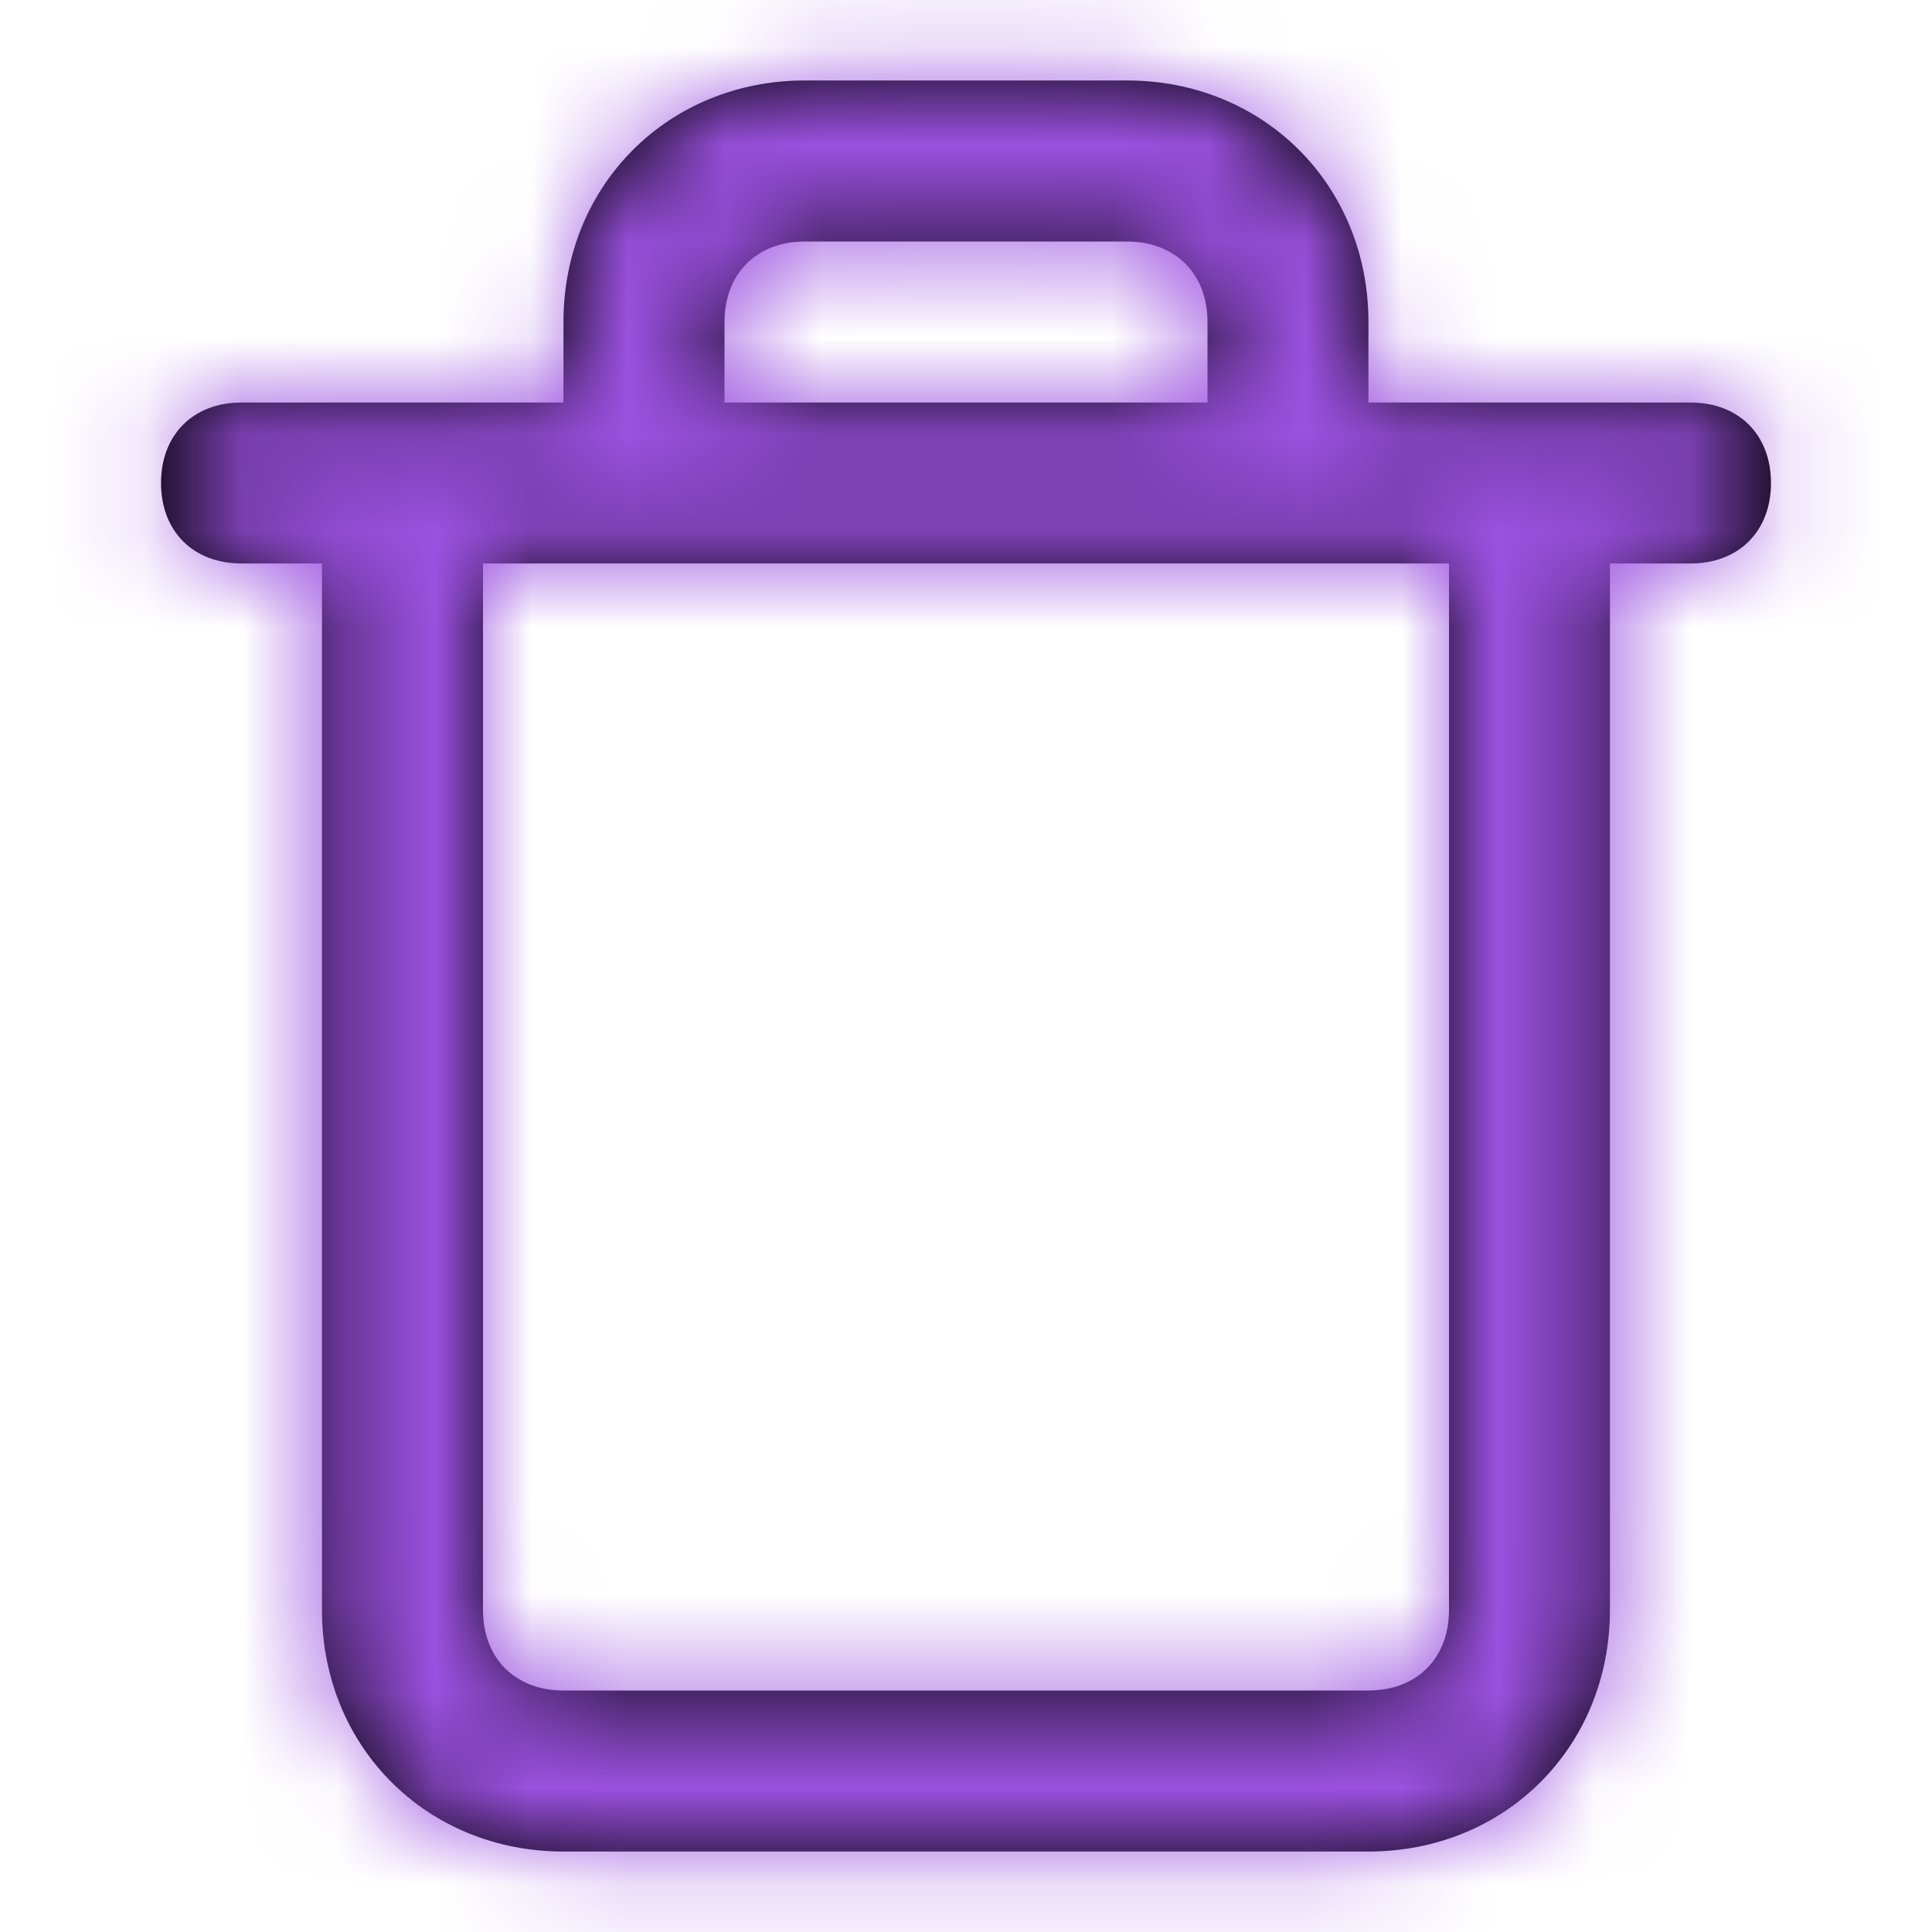 <svg width="20" height="20" viewBox="0 0 20 20" fill="none" xmlns="http://www.w3.org/2000/svg">
    <style>
        rect {
            fill: #9B51E0;
        }
    </style>
    <path fill-rule="evenodd" clip-rule="evenodd"
          d="M17.5 4.167H14.166V3.333C14.166 1.917 13.083 0.833 11.666 0.833H8.333C6.917 0.833 5.833 1.917 5.833 3.333V4.167H2.5C2 4.167 1.667 4.5 1.667 5C1.667 5.5 2 5.833 2.5 5.833H3.333V16.667C3.333 18.083 4.417 19.167 5.833 19.167H14.166C15.583 19.167 16.666 18.083 16.666 16.667V5.833H17.5C18 5.833 18.333 5.5 18.333 5C18.333 4.5 18 4.167 17.5 4.167ZM7.5 3.333C7.5 2.833 7.833 2.5 8.333 2.5H11.666C12.166 2.5 12.5 2.833 12.5 3.333V4.167H7.5V3.333ZM14.166 17.5C14.666 17.5 15 17.167 15 16.667V5.833H5V16.667C5 17.167 5.333 17.5 5.833 17.5H14.166Z"
          fill="black"/>
    <mask id="mask0_9_705" style="mask-type:alpha" maskUnits="userSpaceOnUse" x="1" y="0" width="18" height="20">
        <path fill-rule="evenodd" clip-rule="evenodd"
              d="M17.5 4.167H14.166V3.333C14.166 1.917 13.083 0.833 11.666 0.833H8.333C6.917 0.833 5.833 1.917 5.833 3.333V4.167H2.5C2 4.167 1.667 4.5 1.667 5C1.667 5.5 2 5.833 2.5 5.833H3.333V16.667C3.333 18.083 4.417 19.167 5.833 19.167H14.166C15.583 19.167 16.666 18.083 16.666 16.667V5.833H17.5C18 5.833 18.333 5.5 18.333 5C18.333 4.5 18 4.167 17.5 4.167ZM7.5 3.333C7.5 2.833 7.833 2.5 8.333 2.5H11.666C12.166 2.5 12.5 2.833 12.5 3.333V4.167H7.5V3.333ZM14.166 17.5C14.666 17.5 15 17.167 15 16.667V5.833H5V16.667C5 17.167 5.333 17.5 5.833 17.5H14.166Z"
              fill="white"/>
    </mask>
    <g mask="url(#mask0_9_705)">
        <rect width="20" height="20" fill="#BDBDBD"/>
    </g>
</svg>
